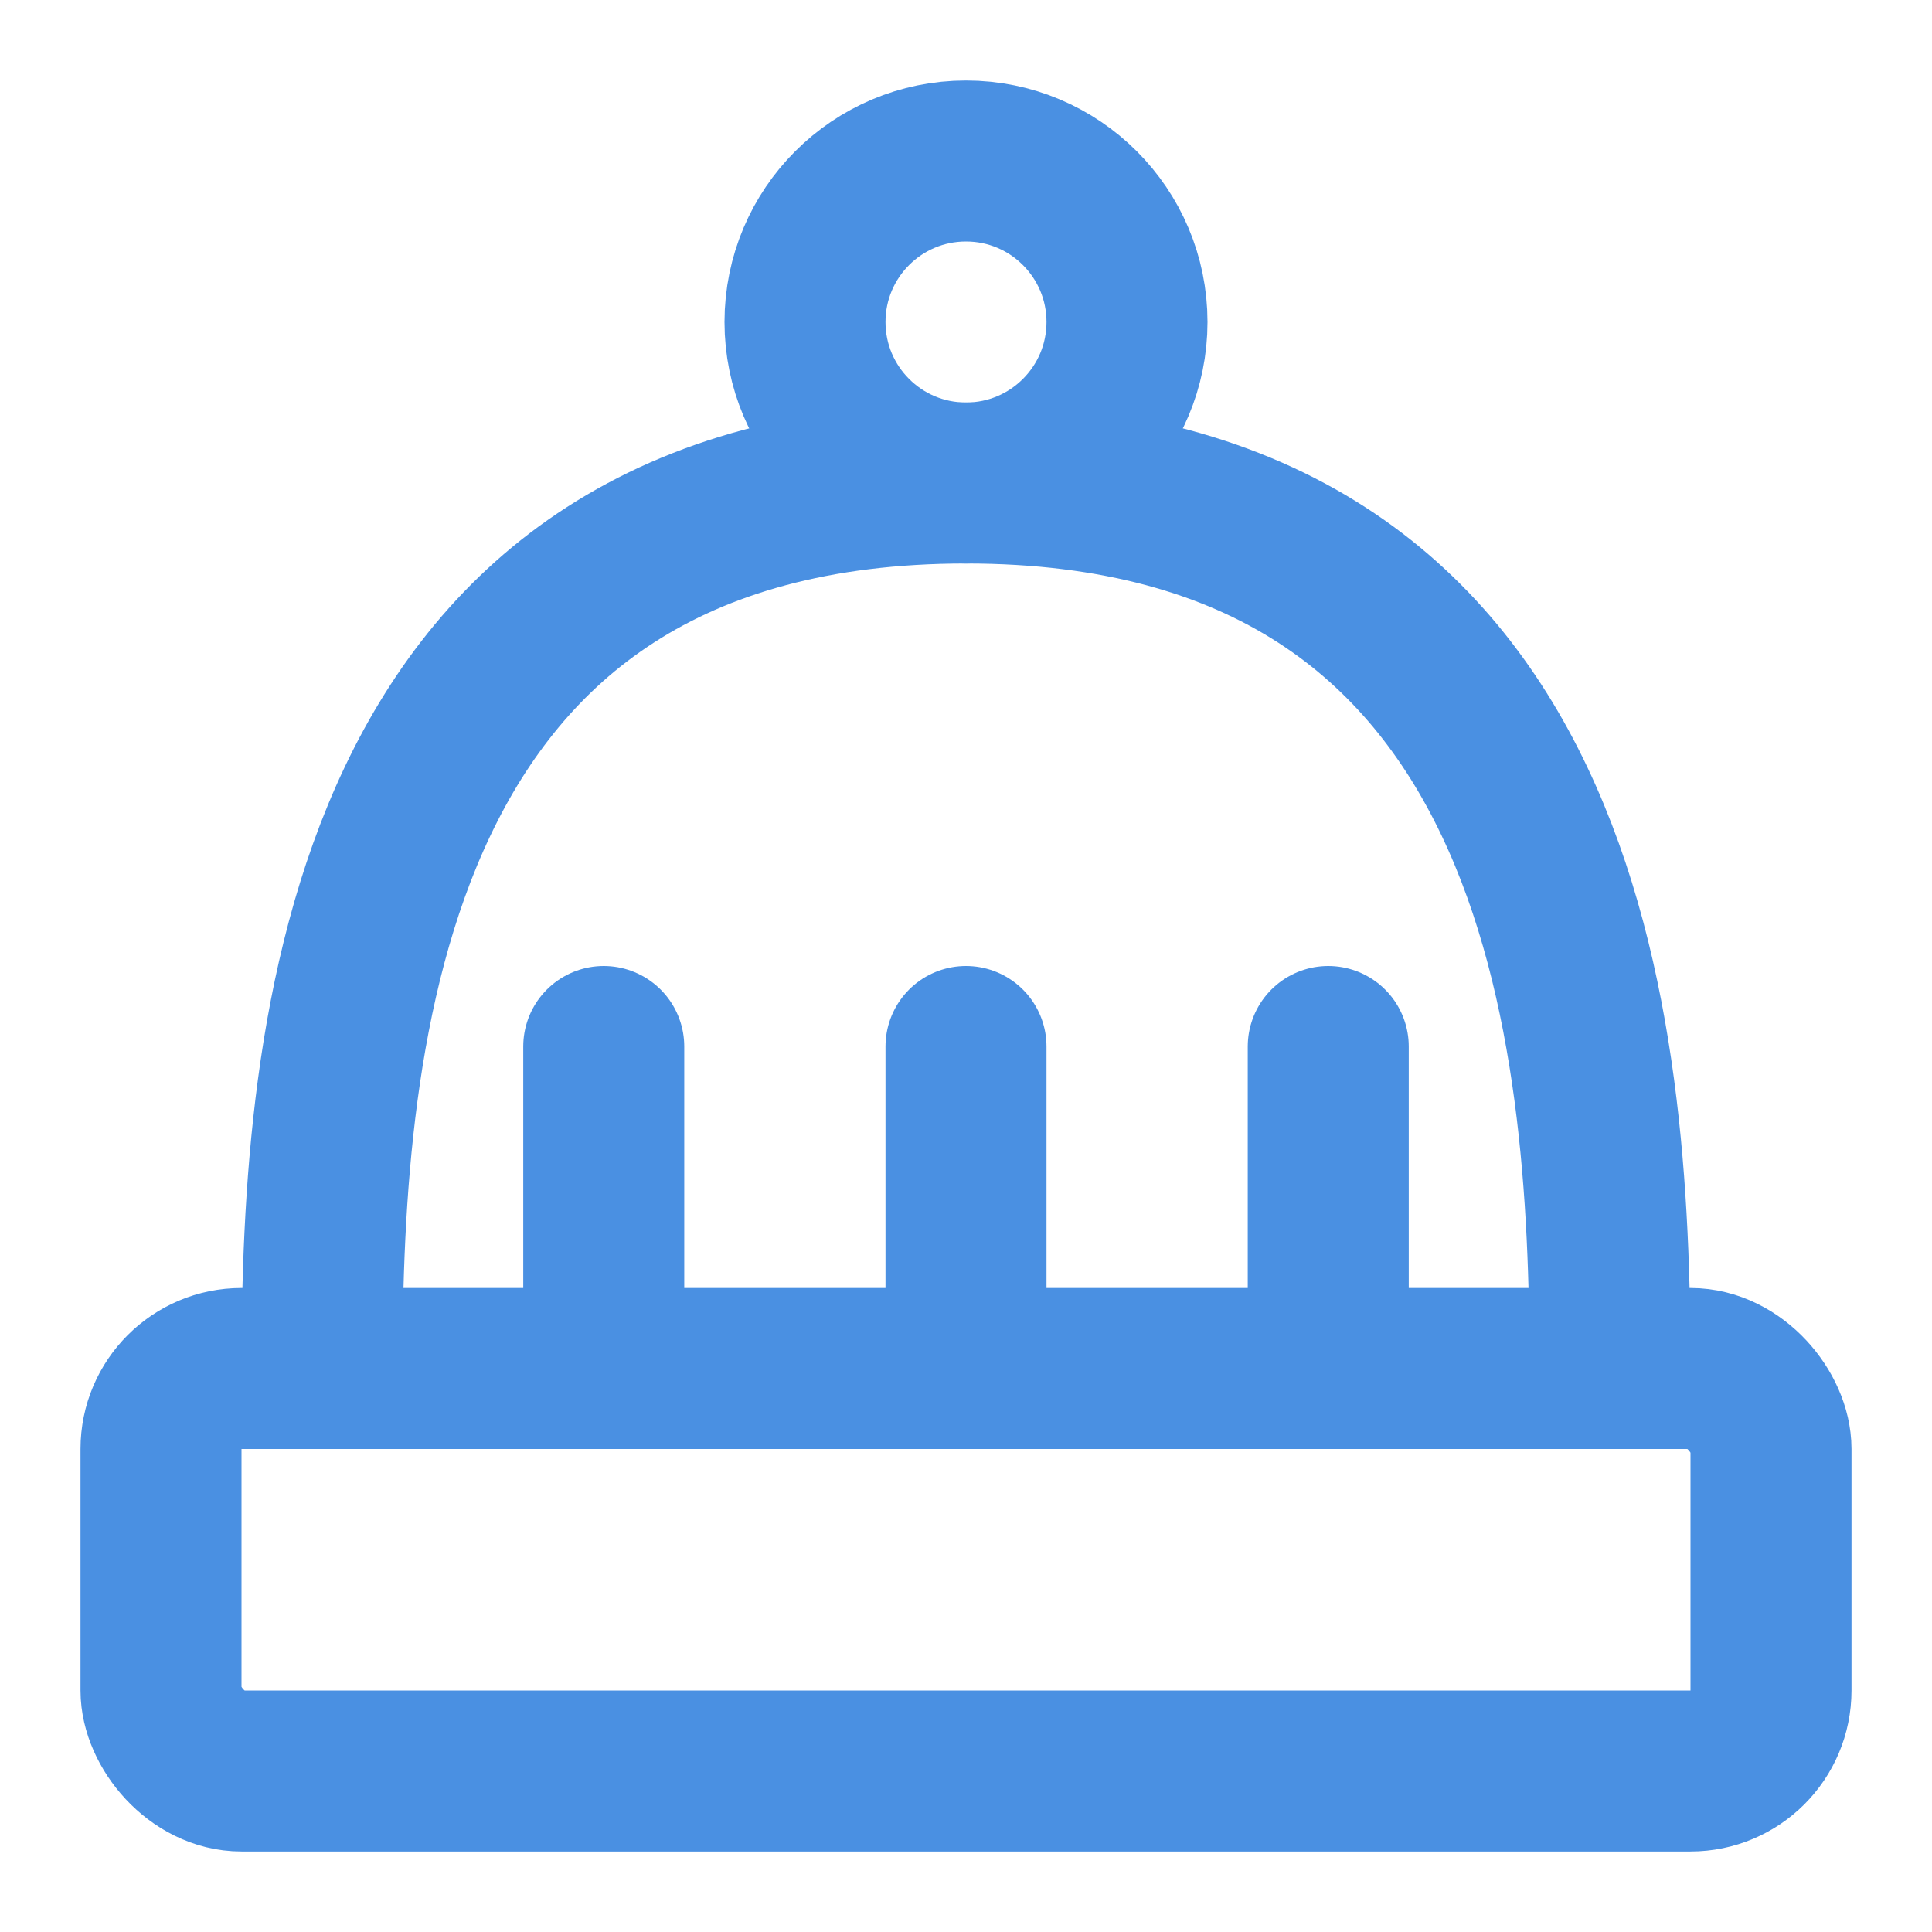 <?xml version="1.0" encoding="UTF-8"?><svg width="21" height="21" viewBox="0 0 48 48" fill="none" xmlns="http://www.w3.org/2000/svg"><rect x="4" y="34" width="40" height="10" rx="2" fill="none" stroke="#4a90e2" stroke-width="4" stroke-linecap="round" stroke-linejoin="round"/><path d="M15 26V34" stroke="#4a90e2" stroke-width="4" stroke-linecap="round" stroke-linejoin="round"/><path d="M24 26V34" stroke="#4a90e2" stroke-width="4" stroke-linecap="round" stroke-linejoin="round"/><path d="M33 26V34" stroke="#4a90e2" stroke-width="4" stroke-linecap="round" stroke-linejoin="round"/><circle cx="24" cy="8" r="4" fill="none" stroke="#4a90e2" stroke-width="4"/><path d="M8 34C8 25.75 9 12 24 12C39 12 40 25.75 40 34" stroke="#4a90e2" stroke-width="4"/></svg>